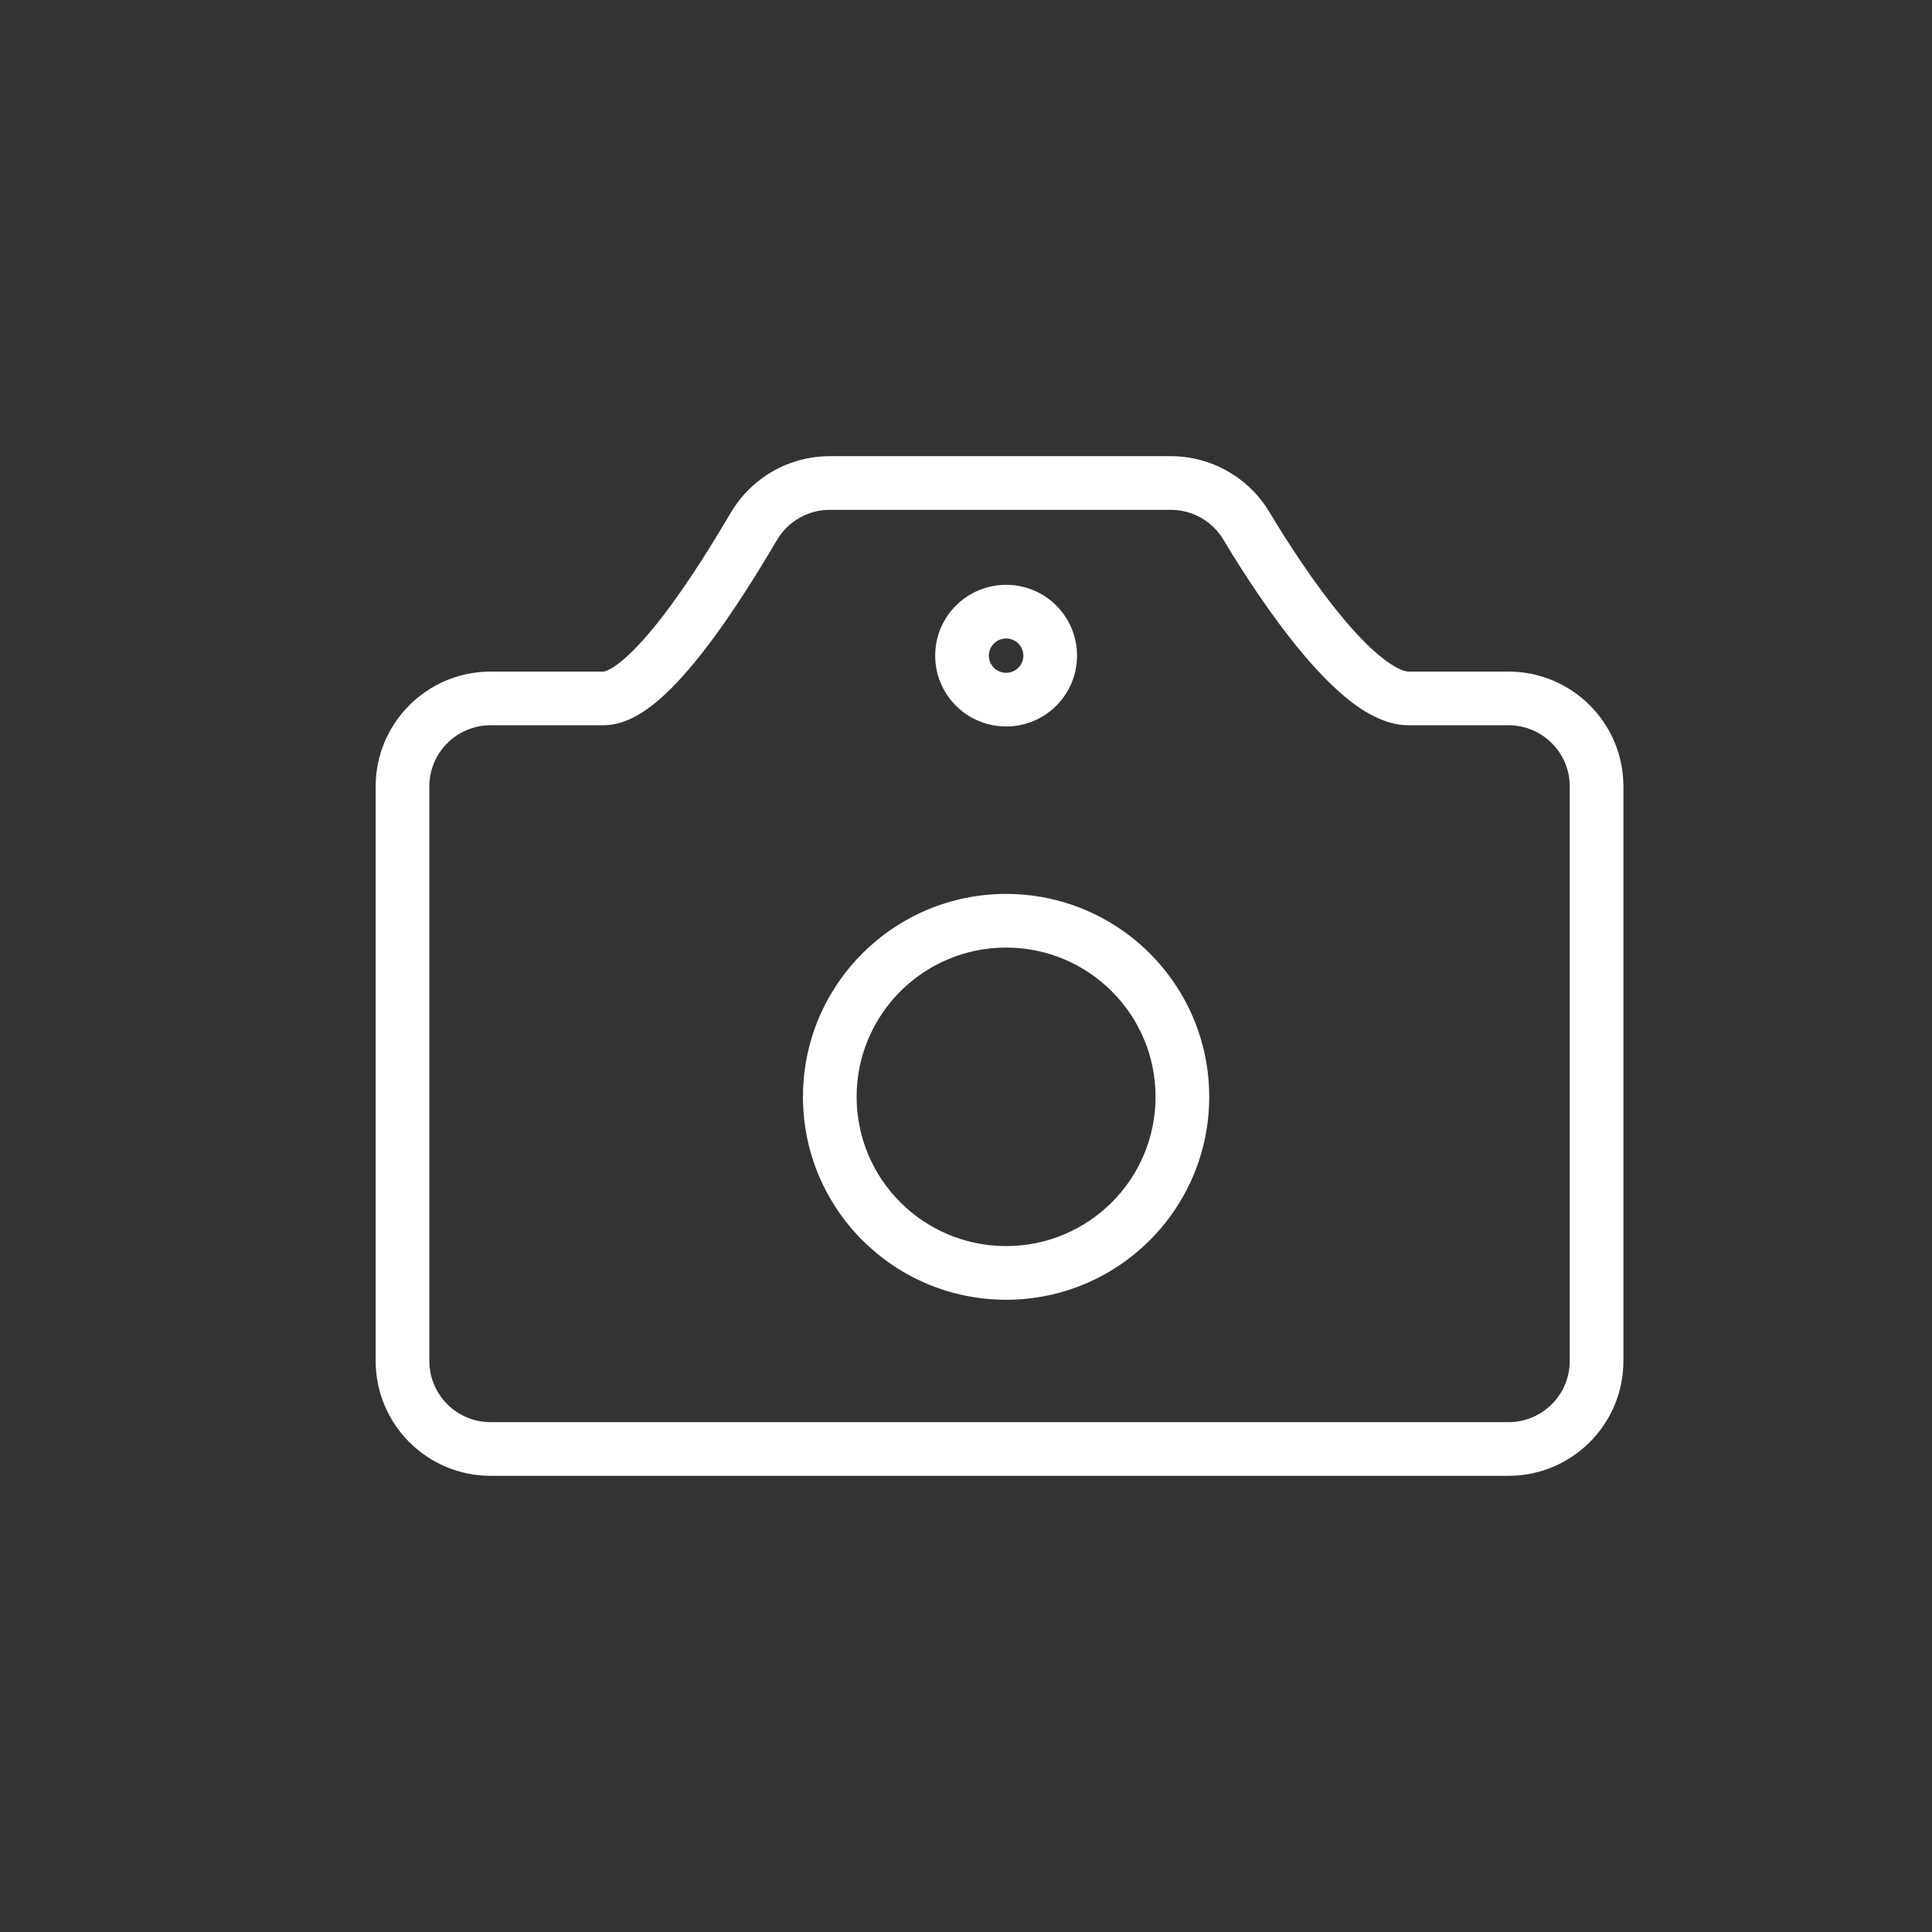 <svg width="36" height="36" viewBox="0 0 36 36" fill="none" xmlns="http://www.w3.org/2000/svg">
<rect x="0" y="0" width="36" height="36" fill="#333333" stroke="none"/>
<path d="M7.5 14.654L8 14.654V14.654H7.5ZM7.5 25.359L7 25.359V25.359H7.5ZM29.75 25.359L29.25 25.359V25.359H29.75ZM29.75 14.654L30.25 14.654V14.654H29.75ZM21.532 20.438C21.532 21.973 20.286 23.219 18.747 23.219V24.219C20.837 24.219 22.532 22.527 22.532 20.438H21.532ZM18.747 23.219C17.209 23.219 15.962 21.973 15.962 20.438H14.962C14.962 22.527 16.658 24.219 18.747 24.219V23.219ZM15.962 20.438C15.962 18.902 17.209 17.657 18.747 17.657V16.657C16.658 16.657 14.962 18.349 14.962 20.438H15.962ZM18.747 17.657C20.286 17.657 21.532 18.902 21.532 20.438H22.532C22.532 18.349 20.837 16.657 18.747 16.657V17.657ZM7 14.654L7 25.359L8 25.36L8 14.654L7 14.654ZM9.143 27.5H28.107V26.5H9.143V27.5ZM30.25 25.36L30.25 14.654L29.25 14.654L29.25 25.359L30.25 25.36ZM11.248 12.514H9.143V13.514H11.248V12.514ZM15.463 9.5H21.815V8.5H15.463V9.5ZM28.107 12.514H26.248V13.514H28.107V12.514ZM26.248 12.514C26.164 12.514 25.976 12.447 25.681 12.198C25.407 11.967 25.115 11.641 24.833 11.281C24.271 10.566 23.8 9.784 23.652 9.539L22.795 10.054C22.944 10.303 23.443 11.13 24.047 11.899C24.348 12.282 24.688 12.668 25.036 12.962C25.364 13.24 25.788 13.514 26.248 13.514V12.514ZM21.815 9.5C22.217 9.5 22.589 9.71 22.795 10.054L23.652 9.539C23.265 8.894 22.567 8.5 21.815 8.5V9.5ZM14.483 10.054C14.689 9.71 15.061 9.5 15.463 9.5V8.5C14.71 8.5 14.013 8.894 13.626 9.539L14.483 10.054ZM11.248 13.514C11.483 13.514 11.697 13.43 11.873 13.331C12.052 13.23 12.223 13.095 12.382 12.947C12.7 12.653 13.015 12.268 13.296 11.887C13.86 11.121 14.339 10.293 14.483 10.054L13.626 9.539C13.472 9.794 13.02 10.575 12.491 11.294C12.225 11.655 11.953 11.982 11.703 12.213C11.578 12.329 11.47 12.41 11.381 12.46C11.338 12.485 11.304 12.499 11.28 12.506C11.257 12.514 11.246 12.514 11.248 12.514V13.514ZM30.25 14.654C30.25 13.471 29.29 12.514 28.107 12.514V13.514C28.739 13.514 29.25 14.025 29.25 14.654H30.25ZM28.107 27.5C29.29 27.5 30.25 26.542 30.25 25.359H29.25C29.25 25.989 28.739 26.5 28.107 26.5V27.5ZM7 25.359C7 26.542 7.96 27.5 9.143 27.5V26.5C8.511 26.5 8 25.989 8 25.359H7ZM8 14.654C8 14.025 8.511 13.514 9.143 13.514V12.514C7.96 12.514 7 13.471 7 14.654H8ZM18.748 13.537C19.477 13.537 20.069 12.947 20.069 12.217H19.069C19.069 12.393 18.926 12.537 18.748 12.537V13.537ZM17.426 12.217C17.426 12.947 18.018 13.537 18.748 13.537V12.537C18.57 12.537 18.426 12.393 18.426 12.217H17.426ZM18.748 10.897C18.018 10.897 17.426 11.487 17.426 12.217H18.426C18.426 12.041 18.57 11.897 18.748 11.897V10.897ZM18.748 11.897C18.926 11.897 19.069 12.041 19.069 12.217H20.069C20.069 11.487 19.477 10.897 18.748 10.897V11.897Z" fill="white"/>
</svg>
